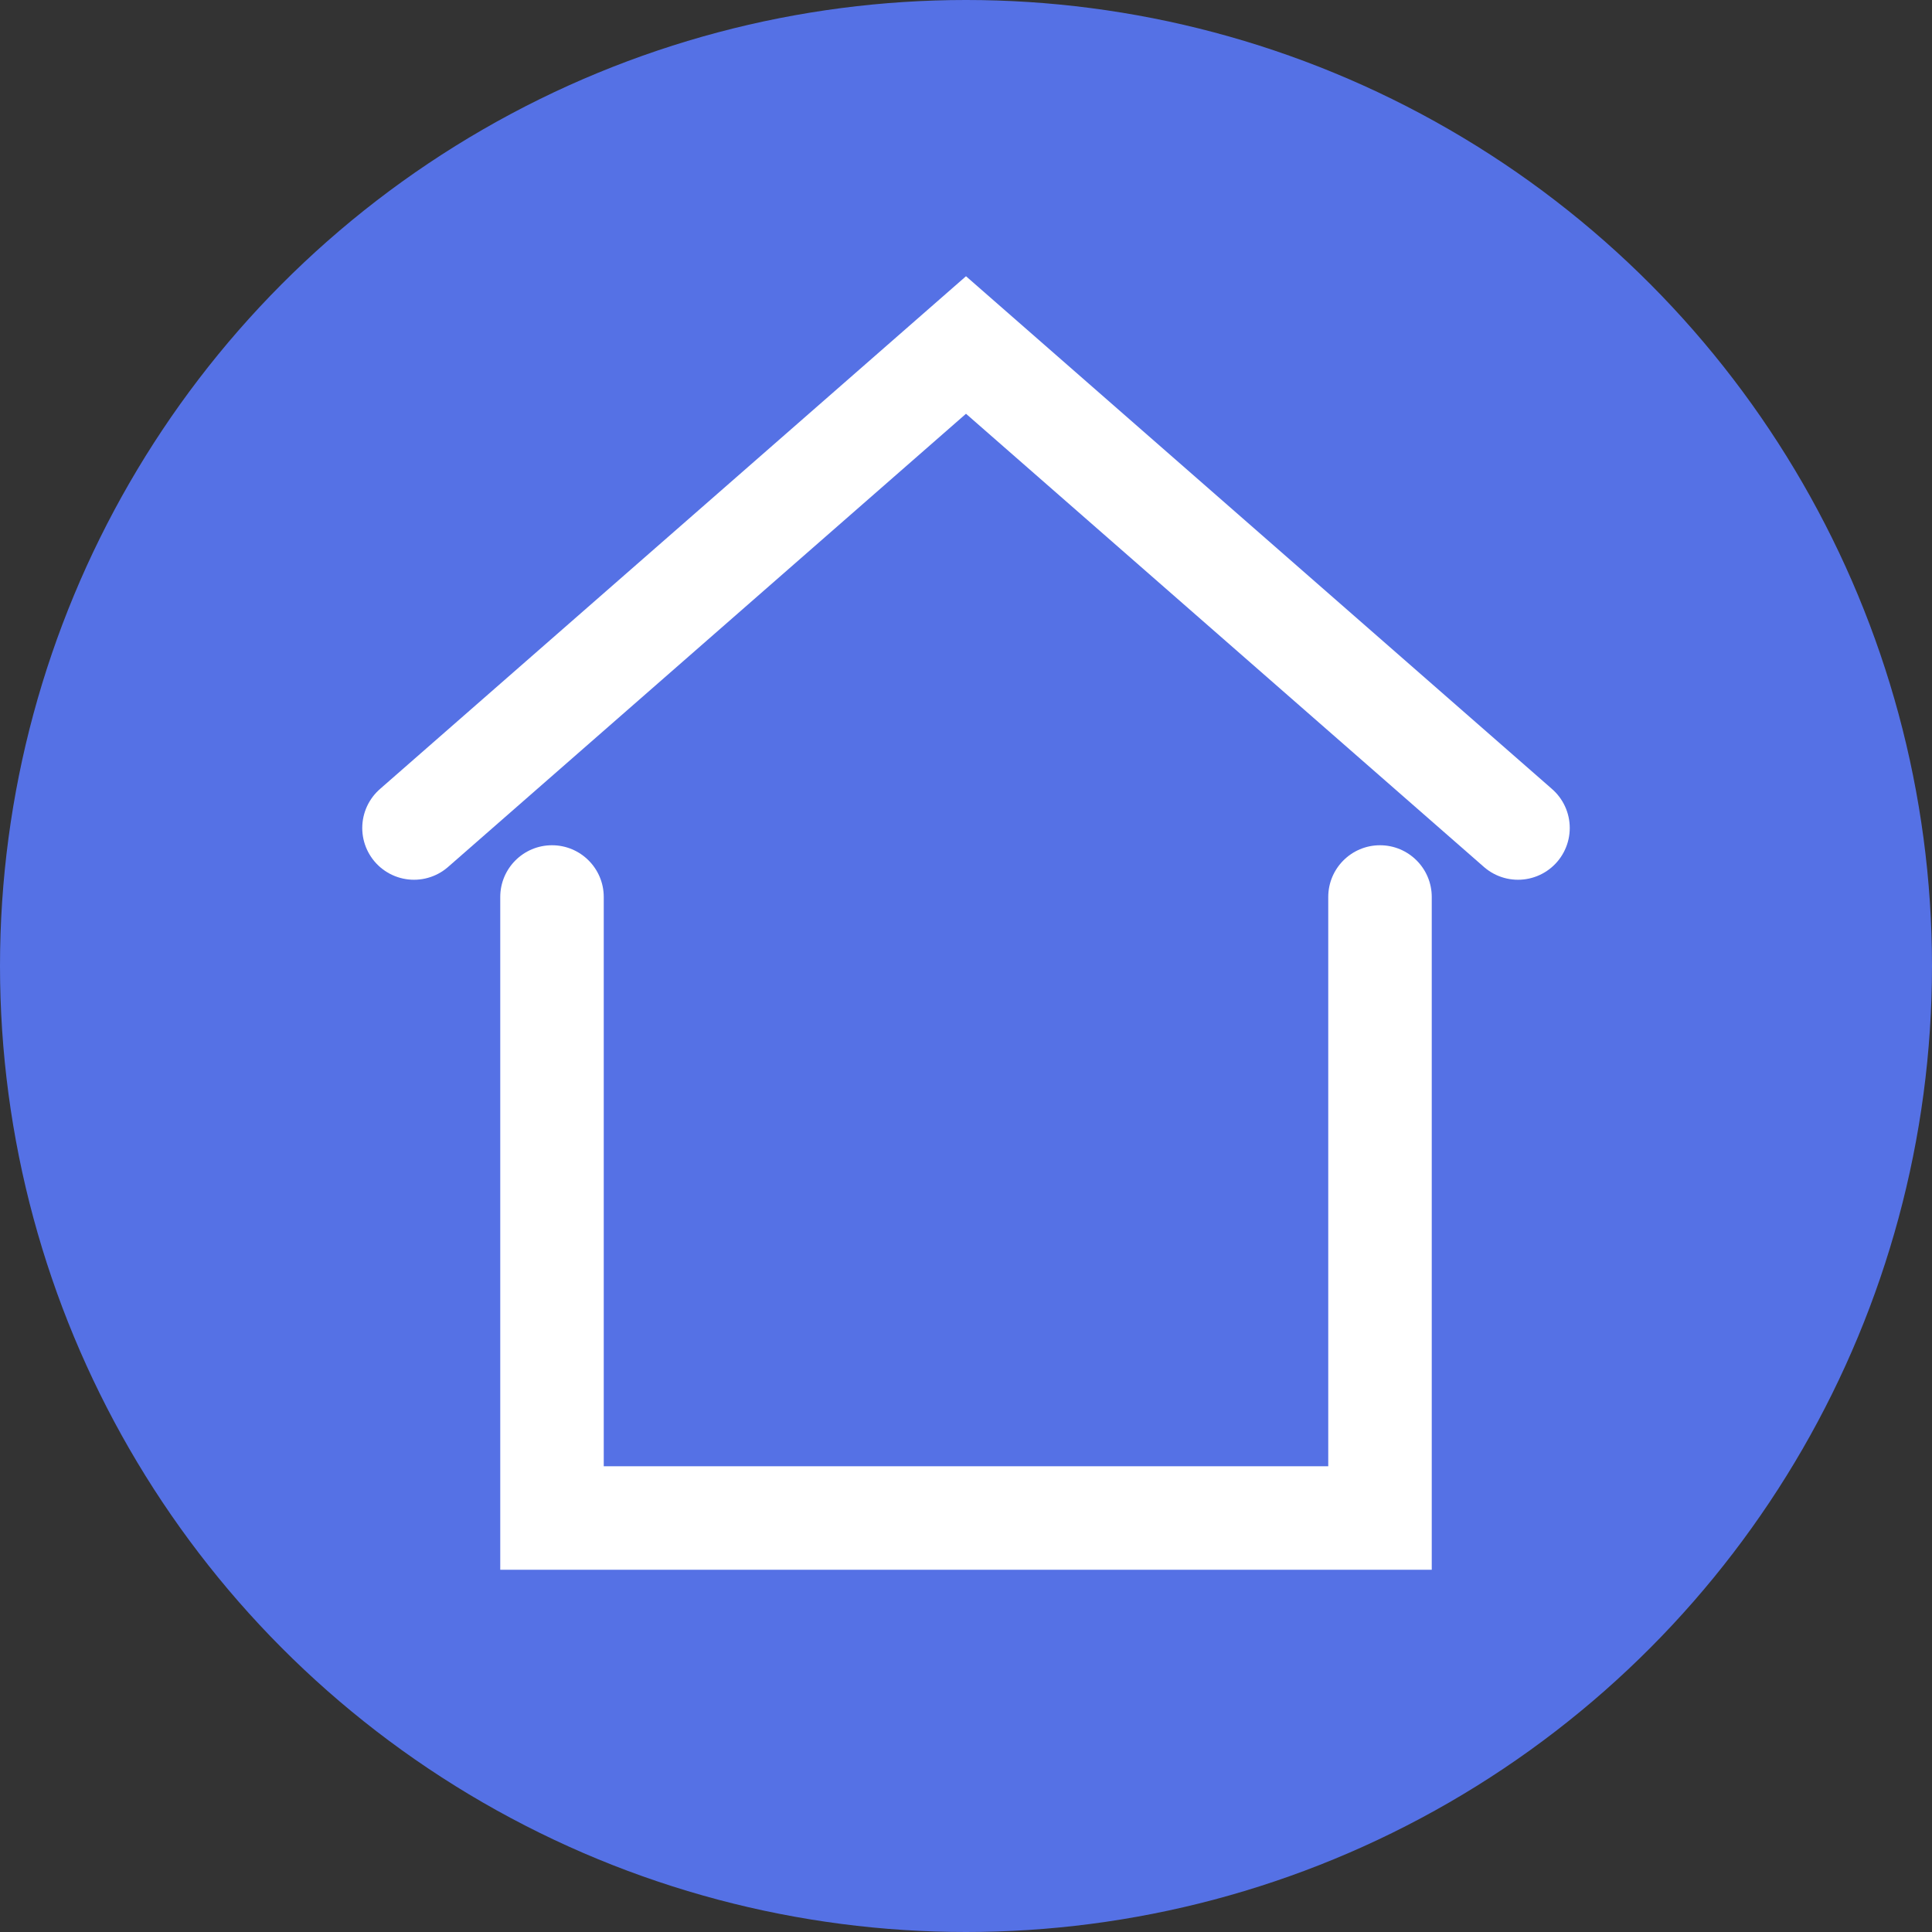 <svg width="28" height="28" viewBox="0 0 28 28" fill="none" xmlns="http://www.w3.org/2000/svg">
<rect x="0" y="0" width="28" height="28" fill="#333333" stroke="none"/>
<circle cx="14" cy="14" r="14" fill="#5571E5"/>
<path d="M8.75 13C8.75 12.586 8.414 12.25 8 12.25C7.586 12.25 7.25 12.586 7.25 13H8.75ZM8 22H7.25V22.75H8V22ZM20 22V22.75H20.75V22H20ZM20.75 13C20.75 12.586 20.414 12.25 20 12.25C19.586 12.25 19.25 12.586 19.25 13H20.75ZM8 22.75H20V21.25H8V22.75ZM20.75 22V13H19.25V22H20.75ZM7.25 13V17.5H8.75V13H7.25ZM7.25 17.5V22H8.75V17.5H7.25Z" fill="white"/>
<path d="M6 12L14 5L22 12" stroke="white" stroke-width="1.5" stroke-linecap="round"/>
</svg>
